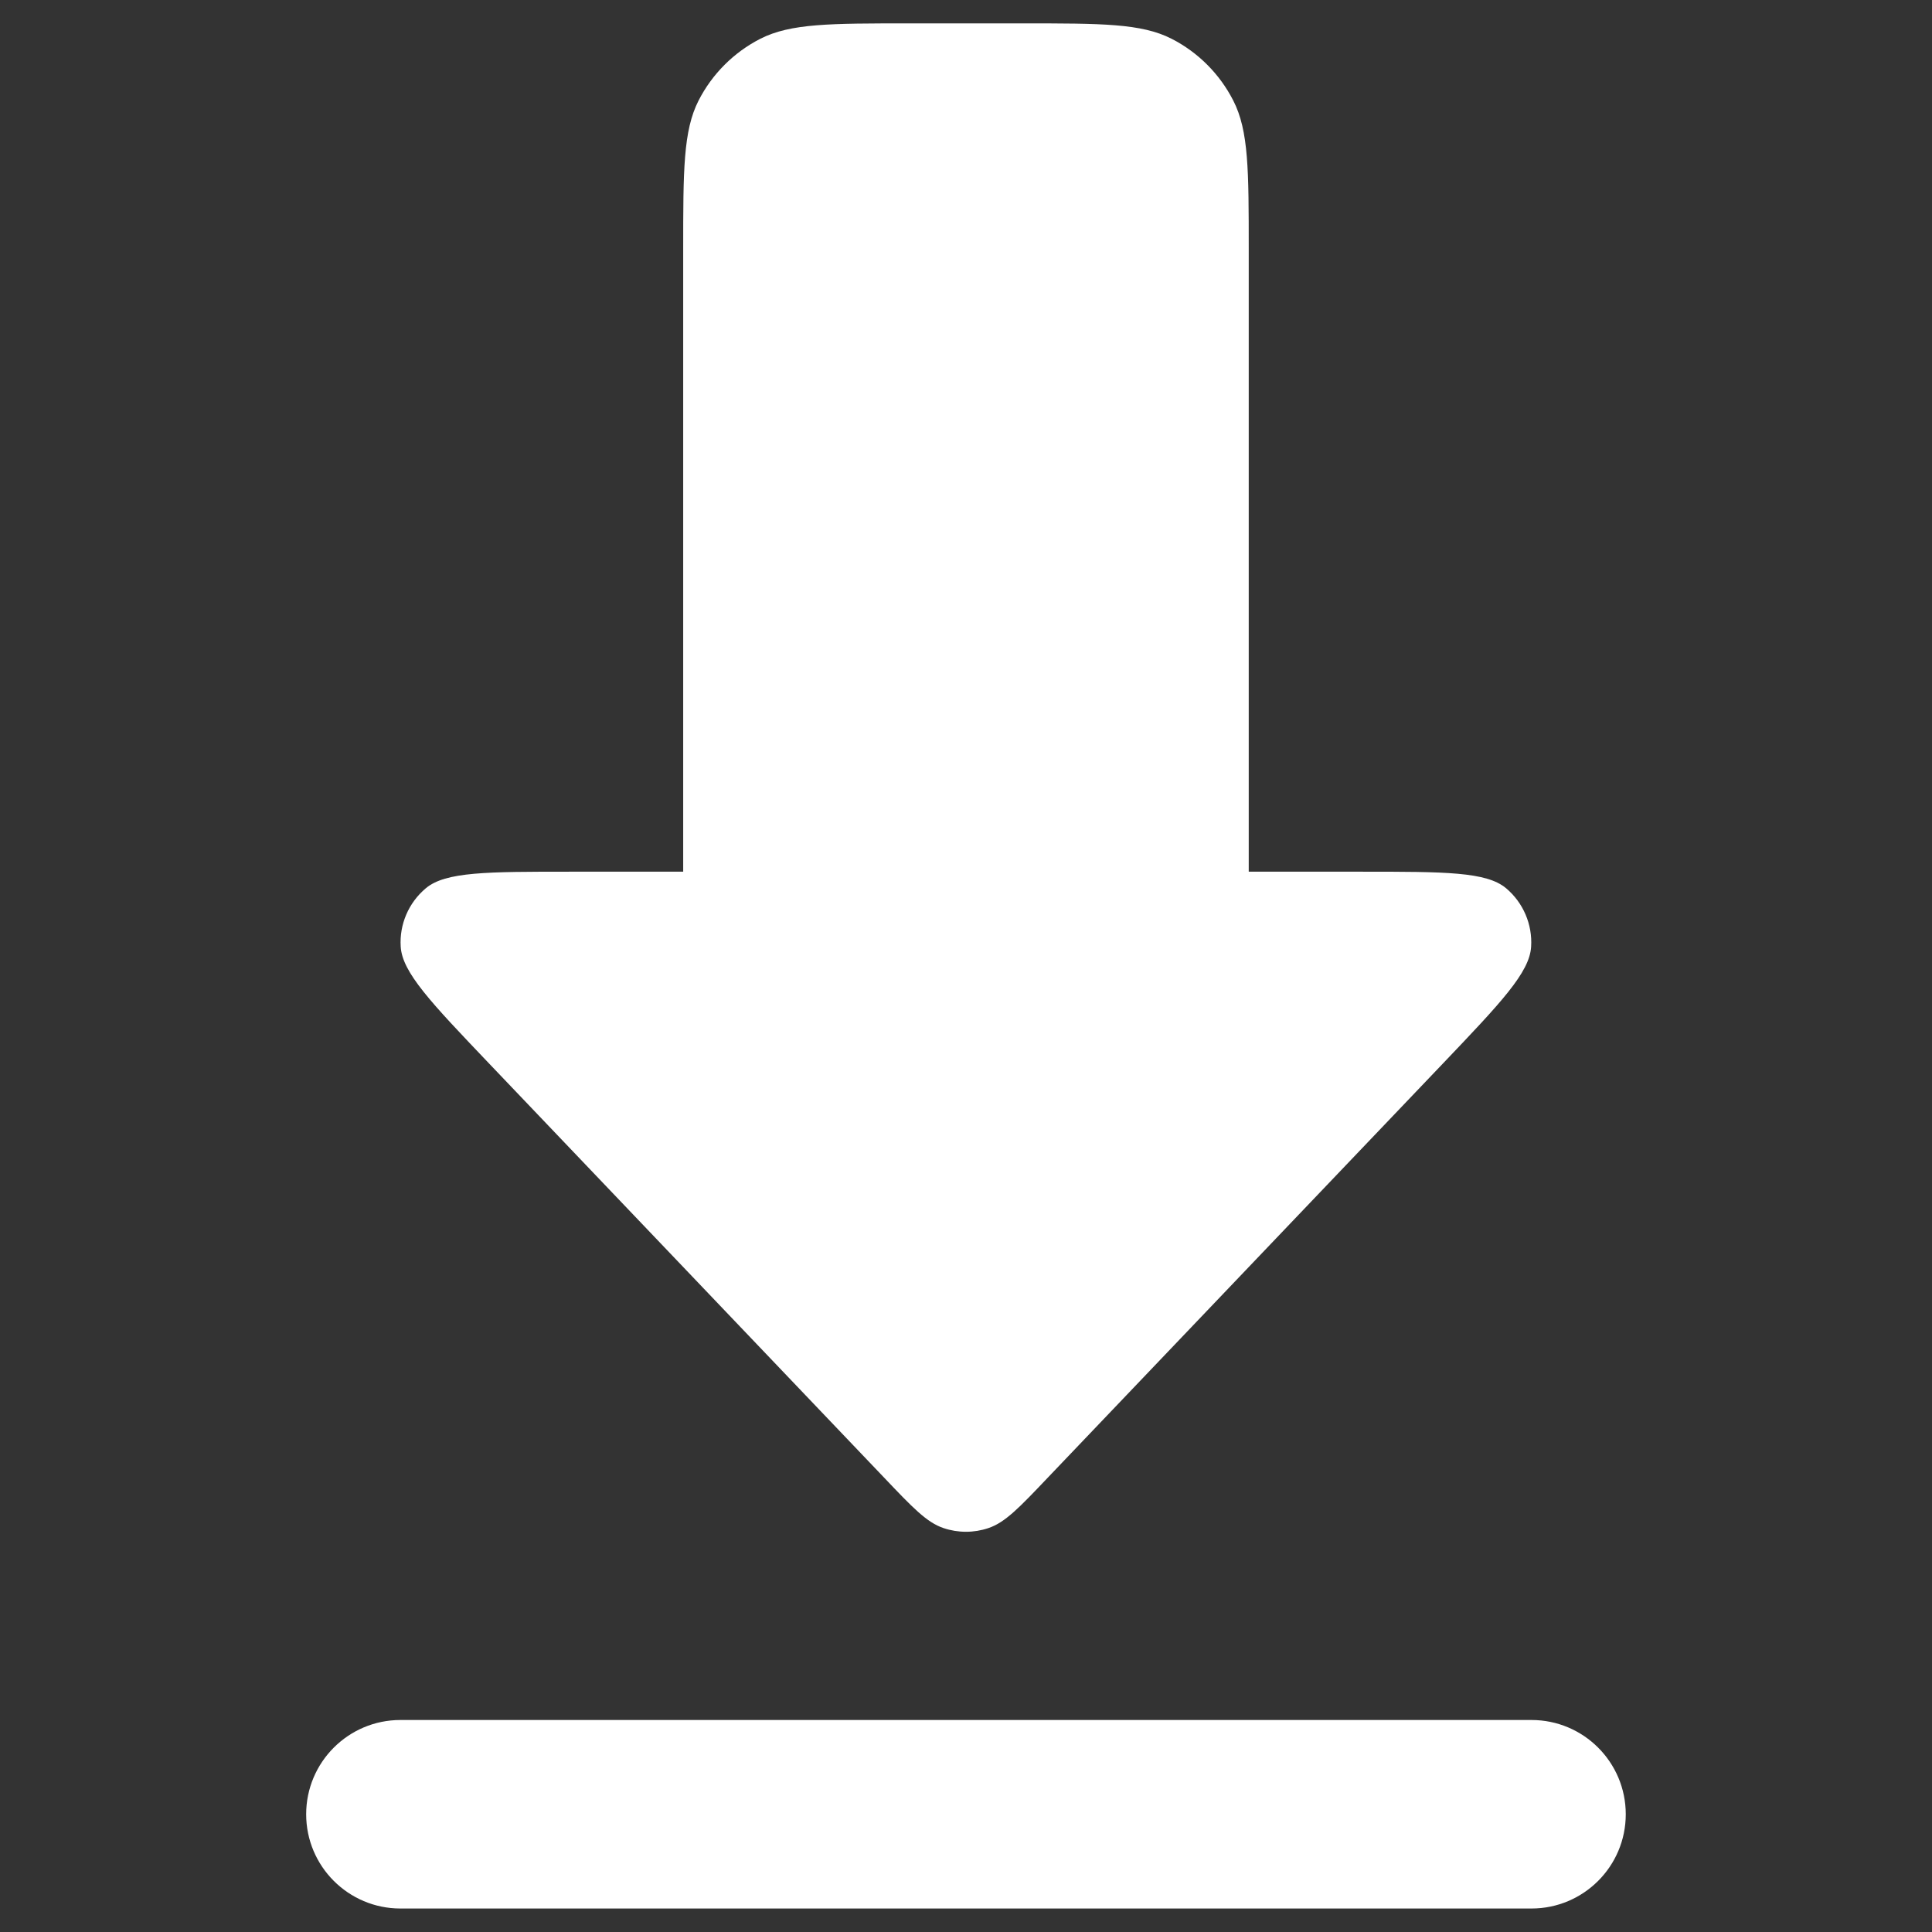 <?xml version="1.0" encoding="UTF-8" standalone="no" ?>
<!DOCTYPE svg PUBLIC "-//W3C//DTD SVG 1.1//EN" "http://www.w3.org/Graphics/SVG/1.1/DTD/svg11.dtd">
<svg xmlns="http://www.w3.org/2000/svg" xmlns:xlink="http://www.w3.org/1999/xlink" version="1.1" width="1080" height="1080" viewBox="0 0 1080 1080" xml:space="preserve">
<rect x="0" y="0" width="1080" height="1080" fill="#333333" stroke="none"/>
<desc>Created with Fabric.js 5.2.4</desc>
<defs>
</defs>
<rect x="0" y="0" width="100%" height="100%" fill="transparent"></rect>
<g transform="matrix(1 0 0 1 540 540)" id="6545e272-3516-4eb1-a3eb-269d01bcfd96"  >
</g>
<g transform="matrix(1 0 0 1 540 540)" id="254a3410-74ee-4419-a7e6-3ed2d027f638"  >
<rect style="stroke: none; stroke-width: 1; stroke-dasharray: none; stroke-linecap: butt; stroke-dashoffset: 0; stroke-linejoin: miter; stroke-miterlimit: 4; fill: rgb(255,255,255); fill-rule: nonzero; opacity: 1; visibility: hidden;" vector-effect="non-scaling-stroke"  x="-540" y="-540" rx="0" ry="0" width="1080" height="1080" />
</g>
<g transform="matrix(52.69 0 0 52.69 539.98 539.97)"  >
<path style="stroke: rgb(0,0,0); stroke-width: 0; stroke-dasharray: none; stroke-linecap: butt; stroke-dashoffset: 0; stroke-linejoin: miter; stroke-miterlimit: 4; fill: rgb(255,255,255); fill-rule: nonzero; opacity: 1;" vector-effect="non-scaling-stroke"  transform=" translate(-12, -12)" d="M 9.163 2.819 C 9 3.139 9 3.559 9 4.4 L 9 11 L 7.803 11 C 6.92 11 6.478 11 6.269 11.176 C 6.087 11.329 5.988 11.559 6.003 11.796 C 6.02 12.07 6.325 12.389 6.934 13.028 L 11.132 17.429 C 11.434 17.747 11.585 17.905 11.762 17.964 C 11.916 18.016 12.084 18.016 12.238 17.964 C 12.415 17.905 12.566 17.747 12.868 17.429 L 17.066 13.029 C 17.676 12.389 17.98 12.069 17.996 11.796 C 18.011 11.559 17.912 11.329 17.731 11.176 C 17.522 11 17.081 11 16.197 11 L 15 11 L 15 4.4 C 15 3.56 15 3.14 14.836 2.819 C 14.692 2.537 14.463 2.307 14.181 2.163 C 13.861 2 13.441 2 12.6 2 L 11.4 2 C 10.56 2 10.14 2 9.819 2.163 C 9.537 2.307 9.307 2.537 9.163 2.819 z M 5 21 C 5 21.552 5.448 22 6 22 L 18 22 C 18.552 22 19 21.552 19 21 C 19 20.448 18.552 20 18 20 L 6 20 C 5.448 20 5 20.448 5 21 z" stroke-linecap="round" />
</g>
<g transform="matrix(NaN NaN NaN NaN 0 0)"  >
<g style=""   >
</g>
</g>
<g transform="matrix(NaN NaN NaN NaN 0 0)"  >
<g style=""   >
</g>
</g>
<g transform="matrix(NaN NaN NaN NaN 0 0)"  >
<g style=""   >
</g>
</g>
<g transform="matrix(NaN NaN NaN NaN 0 0)"  >
<g style=""   >
</g>
</g>
<g transform="matrix(NaN NaN NaN NaN 0 0)"  >
<g style=""   >
</g>
</g>
</svg>